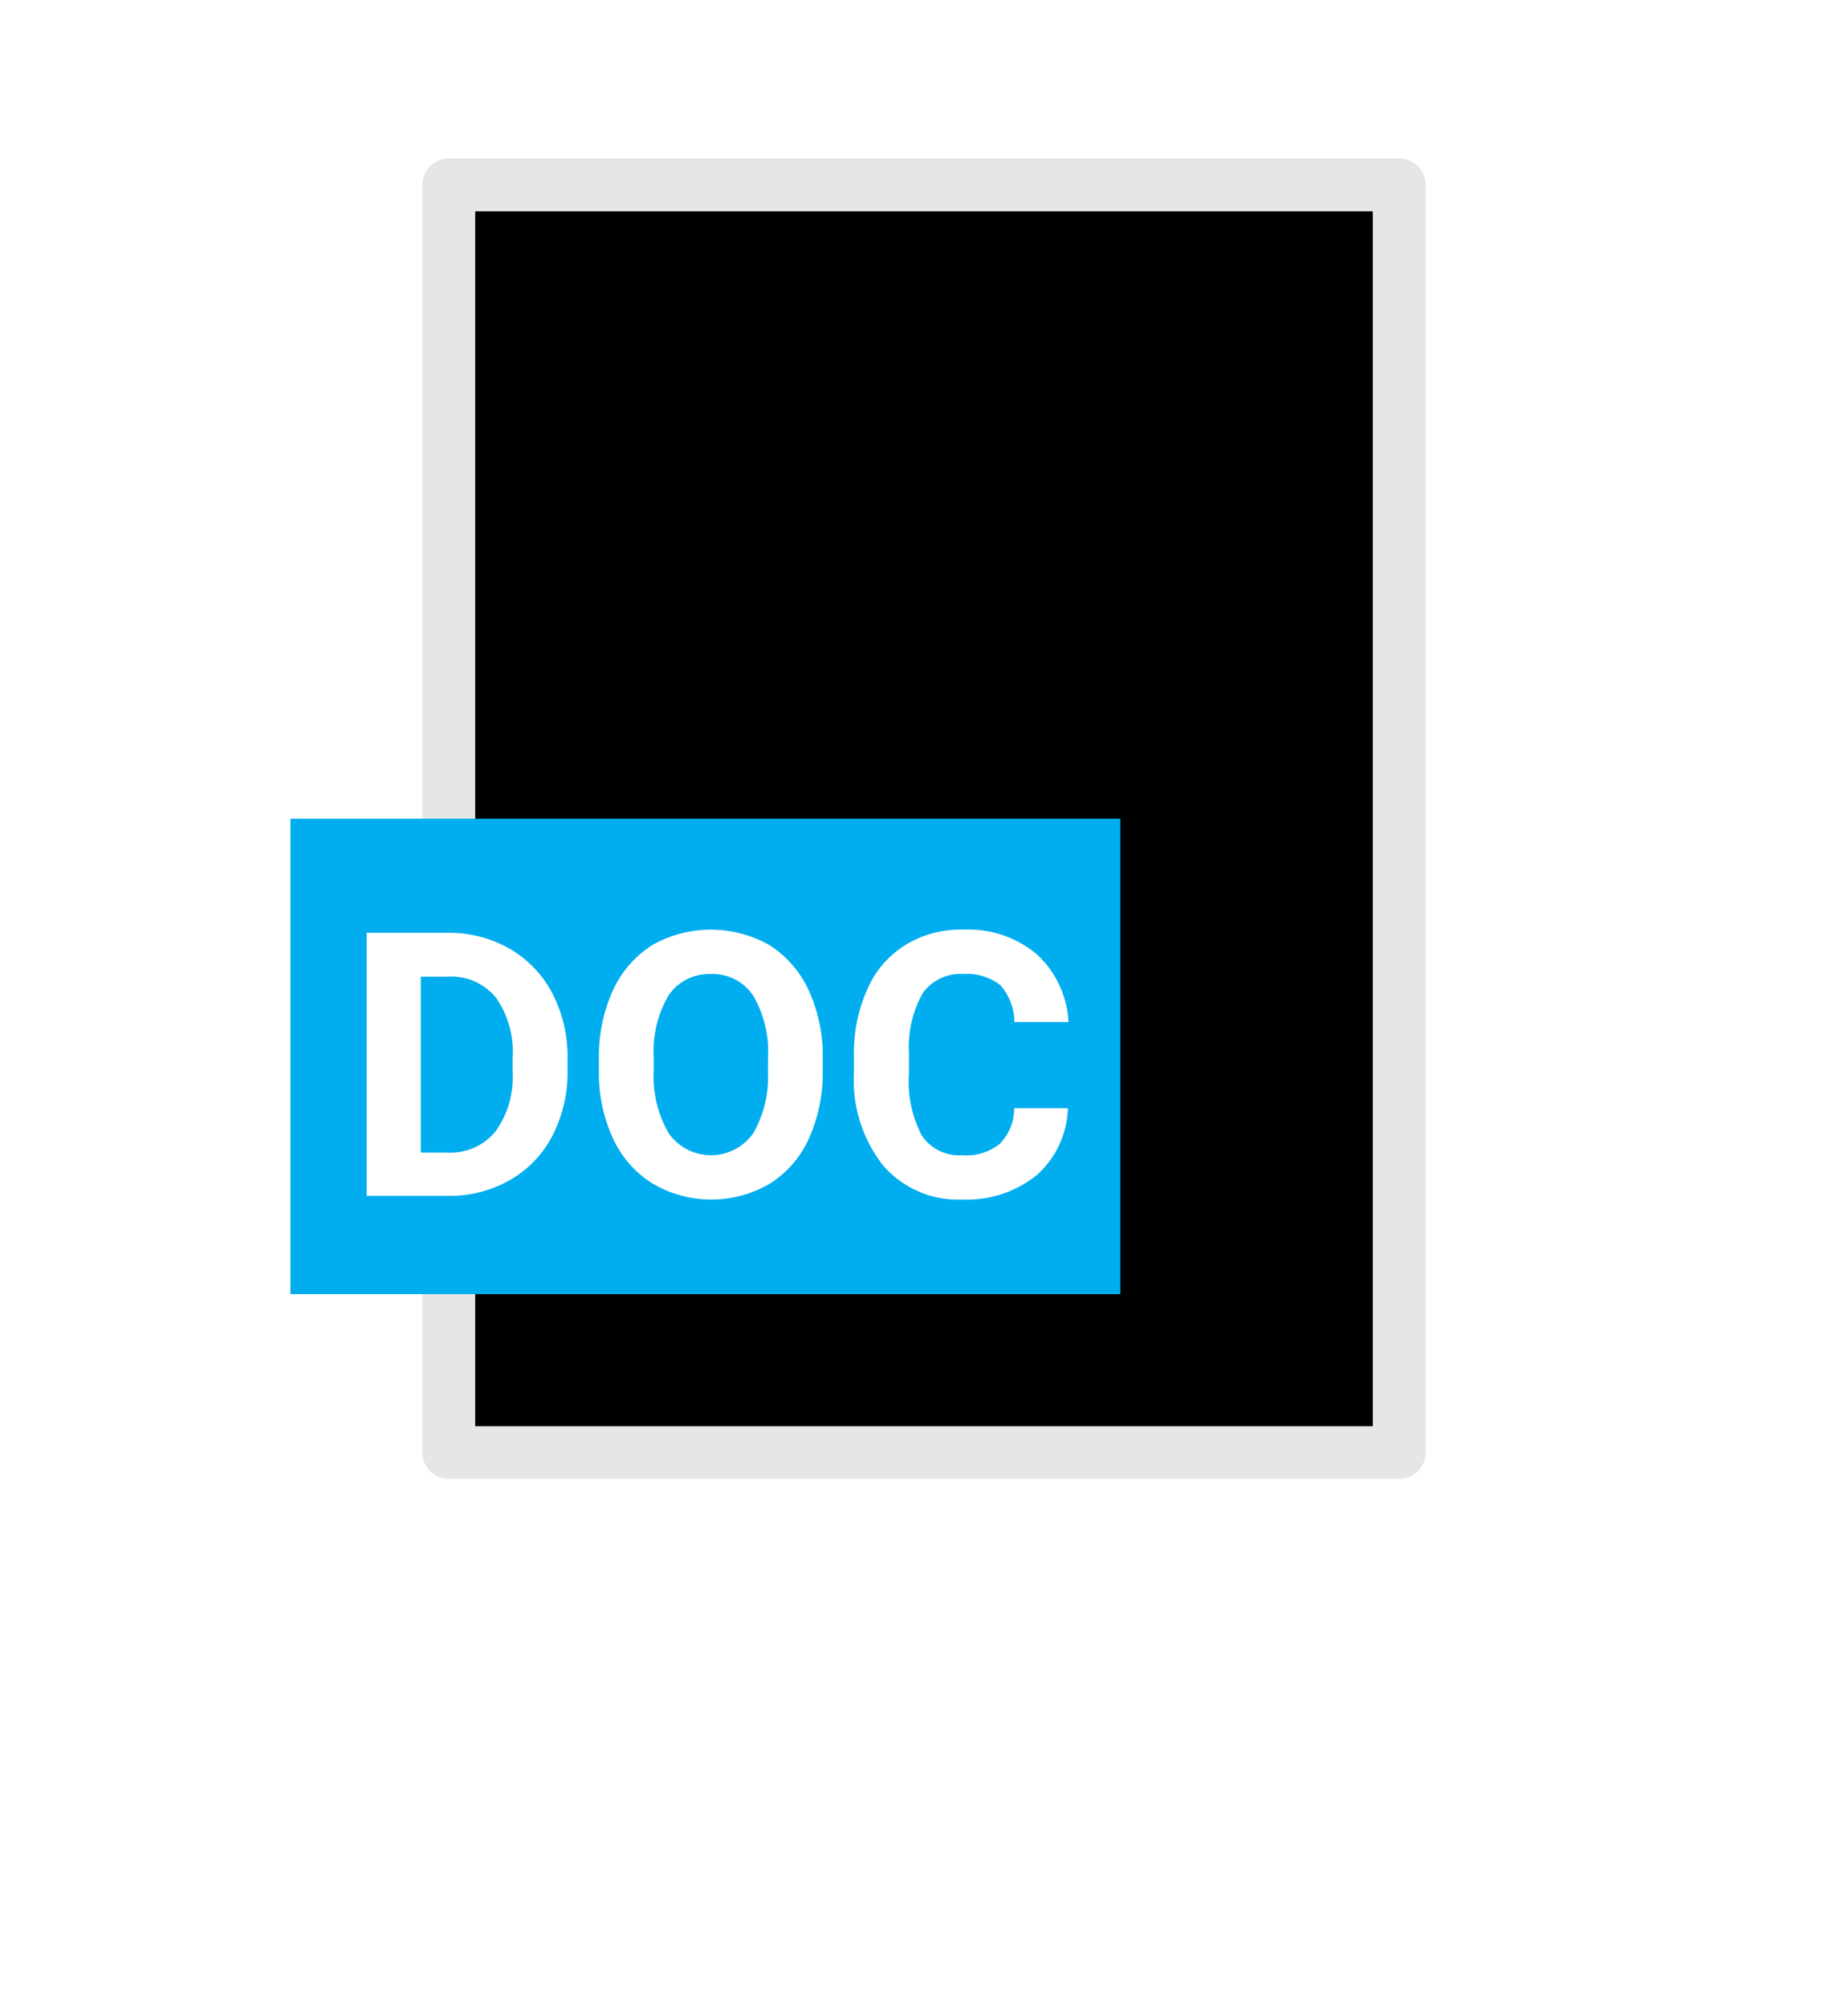 <svg xmlns="http://www.w3.org/2000/svg" xmlns:xlink="http://www.w3.org/1999/xlink" width="35" height="38" viewBox="0 0 35 38">
  <defs>
    <style>
      .cls-1, .cls-2, .cls-4 {
        fill: #fff;
      }

      .cls-1 {
        stroke: #dcdcdc;
        filter: url(#filter);
      }

      .cls-1, .icon-stroke {
        stroke-linejoin: round;
        stroke-width: 1px;
      }

      .icon-stroke {
        stroke: #e6e6e6;
      }

      .cls-3 {
        fill: #00aeef;
      }

      .cls-4 {
        fill-rule: evenodd;
      }
    </style>
    <filter id="filter" x="0.5" y="0.5" width="34" height="37" filterUnits="userSpaceOnUse">
      <feOffset result="offset" dy="2" in="SourceAlpha"/>
      <feGaussianBlur result="blur" stdDeviation="3.317"/>
      <feFlood result="flood" flood-color="#0085b6"/>
      <feComposite result="composite" operator="in" in2="blur"/>
      <feBlend result="blend" in="SourceGraphic"/>
    </filter>
  </defs>
  <g style="fill: #fff; filter: url(#filter)">
    <rect id="Rectangle_61_copy" data-name="Rectangle 61 copy" class="cls-1" x="10.5" y="8.5" width="13" height="16" style="stroke: inherit; filter: none; fill: inherit"/>
  </g>
  <use xlink:href="#Rectangle_61_copy" style="stroke: #dcdcdc; filter: none; fill: none"/>
  <rect id="Rectangle_61_copy-2" data-name="Rectangle 61 copy" class="icon-stroke" x="8.5" y="3.5" width="18" height="24"/>
  <rect id="Rectangle_61_copy-3" data-name="Rectangle 61 copy" class="cls-3" x="5.5" y="15.5" width="15.719" height="9"/>
  <path id="doс" class="cls-4" d="M353.986,7552.14a2.3,2.3,0,0,0,1.172-.3,2.056,2.056,0,0,0,.805-0.84,2.6,2.6,0,0,0,.286-1.23v-0.23a2.591,2.591,0,0,0-.291-1.24,2.1,2.1,0,0,0-.808-0.84,2.3,2.3,0,0,0-1.174-.3h-1.532v4.98h1.542Zm-0.01-4.15a1.09,1.09,0,0,1,.919.4,1.792,1.792,0,0,1,.314,1.15v0.26a1.75,1.75,0,0,1-.324,1.12,1.1,1.1,0,0,1-.92.4H353.47v-3.33h0.506Zm7.106,1.55a2.972,2.972,0,0,0-.265-1.29,2,2,0,0,0-.749-0.86,2.252,2.252,0,0,0-2.211,0,2,2,0,0,0-.749.86,3.018,3.018,0,0,0-.265,1.3v0.24a2.942,2.942,0,0,0,.27,1.27,1.981,1.981,0,0,0,.752.85,2.191,2.191,0,0,0,2.213,0,1.96,1.96,0,0,0,.744-0.86,3.016,3.016,0,0,0,.26-1.29v-0.22Zm-1.04.24a2.093,2.093,0,0,1-.28,1.18,0.978,0.978,0,0,1-1.6-.01,2.141,2.141,0,0,1-.281-1.19v-0.24a2.083,2.083,0,0,1,.284-1.18,0.93,0.93,0,0,1,.8-0.4,0.918,0.918,0,0,1,.8.41,2.1,2.1,0,0,1,.28,1.19v0.24Zm4.666,0.7a0.954,0.954,0,0,1-.268.67,0.989,0.989,0,0,1-.71.22,0.85,0.85,0,0,1-.77-0.37,2.2,2.2,0,0,1-.245-1.18v-0.38a2.085,2.085,0,0,1,.262-1.14,0.877,0.877,0,0,1,.767-0.36,1.017,1.017,0,0,1,.7.21,1.06,1.06,0,0,1,.268.7h1.025a1.872,1.872,0,0,0-.608-1.29,2.018,2.018,0,0,0-1.388-.46,1.978,1.978,0,0,0-1.092.29,1.848,1.848,0,0,0-.723.84,2.952,2.952,0,0,0-.253,1.26v0.31a2.616,2.616,0,0,0,.549,1.76,1.875,1.875,0,0,0,1.5.65,2.119,2.119,0,0,0,1.41-.46,1.765,1.765,0,0,0,.593-1.27h-1.025Z" transform="translate(-345.5 -7529.5)"/>
</svg>

